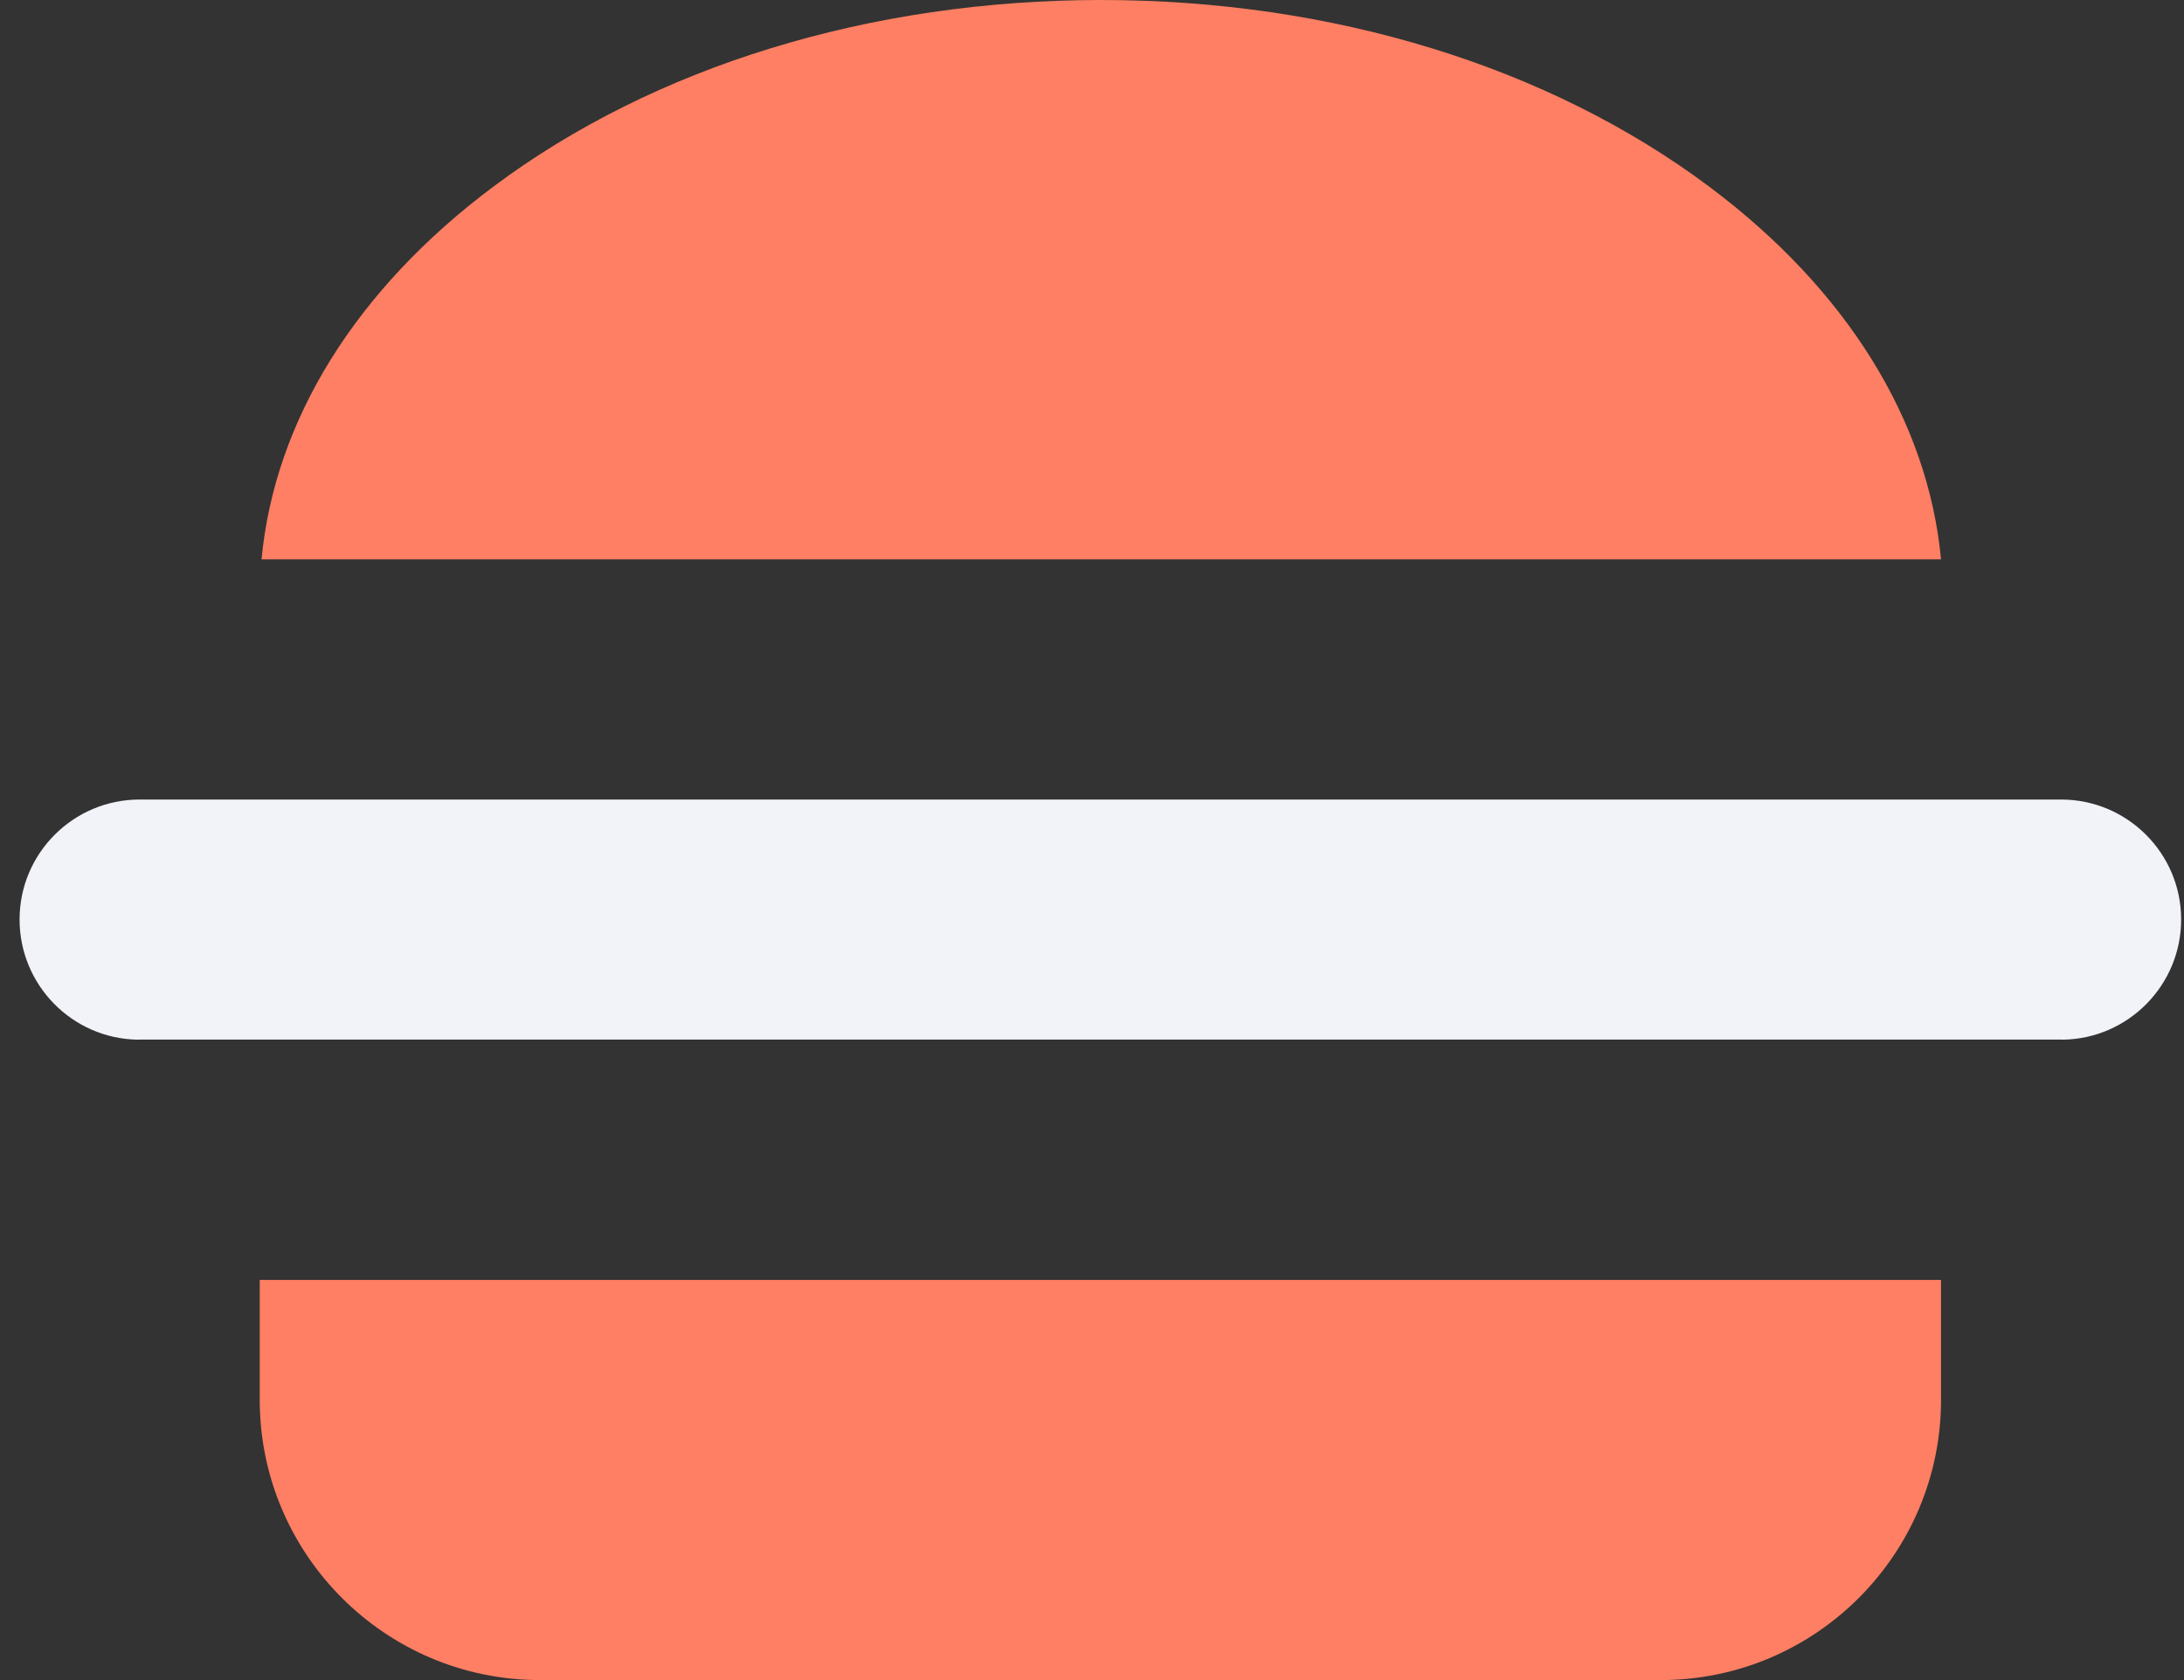 <svg width="52" height="40" viewBox="0 0 52 40" fill="none" xmlns="http://www.w3.org/2000/svg">
<rect x="0" y="0" width="52" height="40" fill="#333333" stroke="none"/>
<path d="M12.855 40H39.543C43.221 40 46.215 37.007 46.215 33.328V30.473H6.184V33.328C6.184 37.007 9.177 40 12.855 40Z" fill="#FE7F63"/>
<path d="M3.279 24.753C3.294 24.752 3.309 24.75 3.324 24.75H49.074C49.089 24.75 49.103 24.752 49.118 24.753C50.673 24.729 51.932 23.456 51.932 21.891C51.932 20.317 50.65 19.036 49.075 19.036H3.323C1.747 19.036 0.466 20.317 0.466 21.891C0.466 23.456 1.724 24.729 3.279 24.753Z" fill="#F2F3F9"/>
<path d="M40.7 4.447C36.866 1.579 31.724 0 26.221 0C20.718 0 15.575 1.579 11.742 4.447C8.469 6.895 6.539 10.014 6.227 13.317H46.215C45.903 10.014 43.972 6.895 40.7 4.447Z" fill="#FE7F63"/>
</svg>
